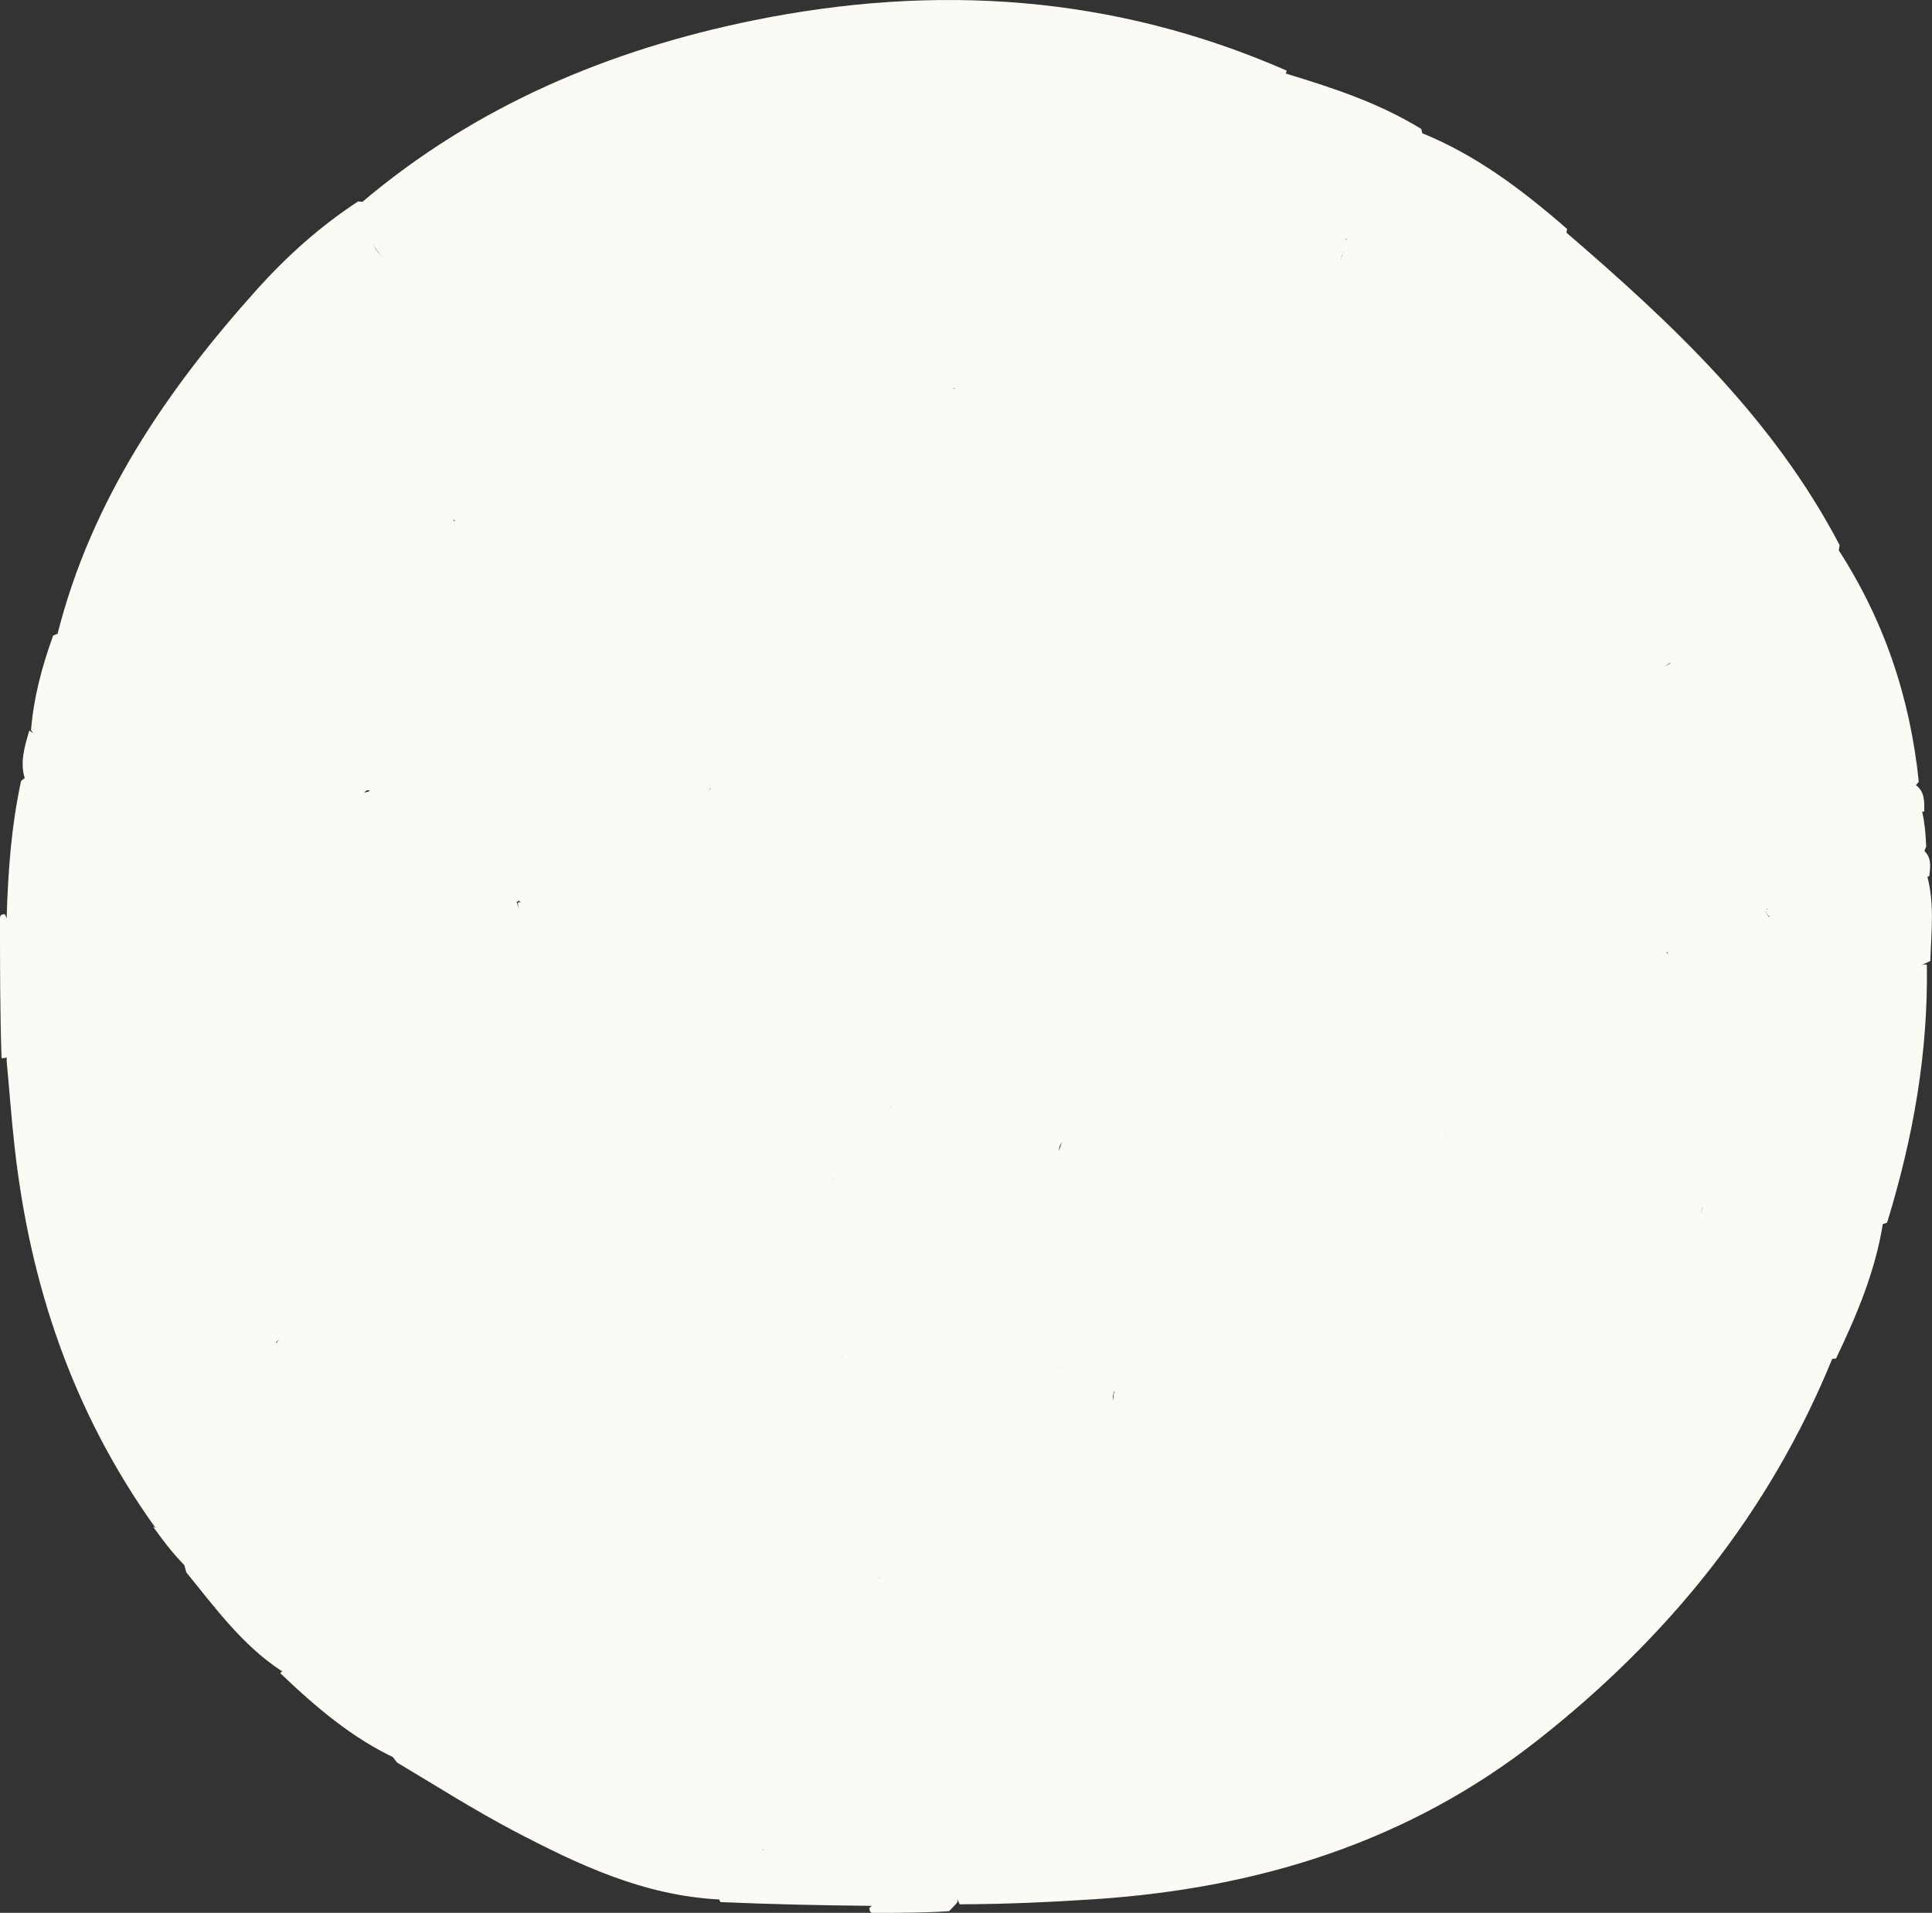 <?xml version="1.0" encoding="UTF-8"?>
<svg id="_レイヤー_2" data-name="レイヤー_2" xmlns="http://www.w3.org/2000/svg" viewBox="0 0 112.72 111.63">
  <rect x="0" y="0" width="112.72" height="111.63" fill="#333333" stroke="none"/>
  <defs>
    <style>
      .cls-1 {
        fill: #fcfaf5;
      }
    </style>
  </defs>
  <g id="_メインページ" data-name="メインページ">
    <g>
      <path class="cls-1" d="M50.92,111.63c-.19,0-.18-.19-.2-.28.97-.93,2.22-1.15,3.38-1.55.88-.3,1.67-.11,1.77,1.19-.19.25-.32.34-.49.54-1.46.1-2.87.1-4.47.1Z"/>
      <path class="cls-1" d="M.52,61.61c-.15.15-.33.15-.43.14-.09-2.67-.09-5.33-.09-8.19,0-.2.18-.21.28-.21,1.36,2.66.91,5.38.24,8.26Z"/>
      <path class="cls-1" d="M21.06,11.85c6.69-5.68,14.48-8.95,22.94-10.67,10.58-2.14,20.95-1.49,31.07,2.94-.16.79-.59,1.42-.22,2.24.45.98.06,2-.2,2.99.5,0,.79-.23,1.29-.24.24.05.33.09.52.25.52,1.62.84,3.17,2.09,4.46-.35,2.04-1.31,3.78-2.04,5.57-.59,1.47-2.17.54-3.36.2-1.25-.36-1.71-1.23-1.46-2.39.3-1.33,0-2.45-.69-3.58-.33-.53-.72-.84-1.31-.9-.53-.06-1.22-.34-1.48.33-.26.65.38.96.82,1.29.17.13.37.2.56.29.86.36,1.8.75,1.4,1.94-.43,1.26-1.54,1.59-2.72,1.43-.97-.13-1.85-.65-2.61-1.27-1.85-1.52-3.85-2.59-6.42-2.27,1.22,1.16,2.14,2.59,3.56,3.54.73.48,1.11,1.17.63,1.96-.54.87-.33,1.74-.3,2.79-1.38,2.24-1.98,2.46-4.12,1.53-.96-.42-1.89-.89-3.04-1.24-.8-.94-.17-1.5.35-2.04.82-.85.95-1.77.45-2.9-.89,2.59-3.16,4.12-6,4.05-.65-.01-1.19.09-1.78.41-1.49.8-3.68.5-4.76-.7-.91-1.01-1.31-1.48-2.68-.17-1.08,1.04-3.1,1.32-4.79,1.58-1.01.16-1.92.36-2.39,1.58-1.16.94-2.29,1.64-1.43,3.37.34.68-.4,1.27-1.09,1.51-1.18.42-2.39.89-3.47-.48-.28-.31-.39-.69-.89-.35-.42.52-.61,1.05-1.09,1.54-1.08.26-1.89-.27-2.72-.54-1.61-.54-2.37.06-2.68,1.59-.39,1.98-.67,4-2.28,5.48-.36.33-.68.7-1.31.88-1.88-.55-3.32.9-4.99.76-.31-.03-.44.3-.44.61,0,.4.24.64.61.75,1.61.46,1.29,1.51.85,2.65-1.35,3.49-3.68,4.3-6.73,2.17-.24-.39-.24-.68-.05-1.09.03-1.54-.05-2.91.88-4.19.36-.49-.1-1.31-.6-2.01-.53-1.49.77-2.36.88-3.71,0-1.62.81-2.3,2.2-2.41.94-.07,1.44-.41,1.04-1.47-.35-.93.1-1.73.48-2.58,1.31-2.91,3.6-4.83,6.22-6.46.72-.45,1.58-.7,1.33-2-.2-1.08.85-1.07,1.63-.97.98.13,1.96.24,2.83-.36.6-.41.96-.89.14-1.46-1.88-1.31-2.14-1.72-2.64-4.21Z"/>
      <path class="cls-1" d="M8.25,33.61c.34,1.43-1.21,2.17-1.12,3.67.62.93.03,1.38-.4,1.95-1.3,1.71-1.15,2.88.43,4.35-.16.34-.29.53-.44.86-.11.95-.89,1.57-.66,2.7,1.4-1.02,2.16-.66,2.64.97.28.95,1.64,1.19,2.17,2.27-.09-1.84.5-2.89,2.54-2.75,1.68-.47,2.02-1.93,2.75-3.07.45-.71.86-1.92,1.98-1.23,1.01.62,1.87,1.87,1.18,2.99-1.06,1.74-1.07,3.71-1.84,5.64-1.83.85-2.9,2.59-4.69,3.26-.35.13-.73.46-.59.75.69,1.39-.72,2.79.15,4.23.55.93.11,1.74-1.05,2.01-.48.11-1.21-.03-1.08.9.1.68.33,1.17,1.06,1.37.68.18,1.38.41,2.06.3,1.02-.16.32-1.18.7-1.7.08-.1.04-.31.13-.39,1.45-1.27,1.78-3.06,2.39-4.77.51-1.43,1.54-1.12,2.5-.03.44,1.81.62,3.47.29,5.22-.32,1.76.34,3.52.62,5.42-.48,1.63-1.43,1.81-2.48.84-.88-.82-1.48-.91-2.13.16-.11.18-.28.31-.46.41-.82.47-2.08.48-2.3,1.59-.25,1.29.56,2.38,1.16,3.47.3.55.55,1.12.96,1.77.21.25.33.39.55.64.33.39.57.68.93,1.04.57.66,1.21.56,1.84.57,1.19.03,1.94.72,2.36,1.76.25.62.17,1.25-.32,1.75-.55.56-1.12.41-1.69-.01-.44-.32-.88-.84-1.46-.36-.51.42.04.9.07,1.35.09,1.31-.37,2.23-1.64,2.84-2.49,1.2-2.35,1.24-1.89,3.81.38,2.07,1.48,2.9,3.43,3.65,1.74.66,2.73.44,4.01-.61.84-.69,1.89-.09,2.83.04.9.12,1.86.46,2.26-.78.35-1.1-.47-1.48-1.24-1.85-1.02-.5-1.89-1.2-2.61-2.07-.94-1.15-1.84-2.33-1.26-3.97.62-1.74,2.06-2.12,3.83-2.16,1.17,1.16,2.78,1.6,3.59,2.98.19.32.56.49.9.43,3.35-.59,5.98.87,8.19,3.09,2.51,2.52,5.56,2.03,8.61,2.03,1.7,0,3.44-.12,5.19.58.33,1.57-.28,2.51-1.64,3.02-.72.27-1.42.58-2.01,1.07-.91.75-1.69,1.53-.68,2.77.22.27.4.67.29.97-.64,1.67.47,2.75,1.27,4.11.02.24.02.34-.05.58-.39.52-.83.74-1.29.88-.68.21-1.37.9-2.09.15-.61-.63-1.03-1.31-.4-2.2.33-.47.2-1.01-.33-1.22-1.1-.45-2.07-.05-2.8.78-.63.71-1.85,1.33-.95,2.6.72,1.02,1.22,2.45,3.01,1.82.58-.21,1.1.07,1.09.96-.81,1.12-2.85.98-2.63,3.04-4.44-.22-8.27-2.04-12.04-4.02-2.28-1.2-4.45-2.58-6.78-3.97-.4-.49-.63-.93-.97-1.28-1.1-1.15-1.45-2.19.24-3.14.61-.34.79-.96.54-1.64-.15-.42-.45-.73-.91-.73-.45,0-.53.4-.58.74-.22,1.8-1.03,2.15-2.5,1.08-.73-.53-1.61-.33-2.57-.38-2.29-1.51-3.83-3.64-5.55-5.75-.32-1.14-.47-2.26-1.85-2.67-4.8-6.73-7.28-14.16-8.17-22.18-.18-1.59-.29-3.18-.46-4.96,0-2.86.02-5.53,0-8.4.08-2.75.27-5.3.84-7.98,1.18-.85,1.52-1.7.58-2.96.16-1.93.63-3.68,1.29-5.52.97-.45,2.1-.07,2.39-1.7.15-.83,1.54-1.47,2.74-1.78Z"/>
      <path class="cls-1" d="M42.04,111.02c-1.15-2.4.4-2.77,2.24-3.09.39.12,1.05-.07,1.27-.36.51-.67,1.37-1.11,2.01-.79,1.39.72,2.71.7,4.14.34.27-.07.58.38,1.09.17-.77-.97-1.72-1.29-2.89-1.27-1.1.02-1.9-.43-1.79-1.82.09-.11.09-.32.09-.43,1.19-.83,1.99-1.82,2.16-3.4.7-1.03.83-1.96.19-3.07-.05-.24-.06-.33-.02-.57.1-.22.17-.29.36-.44,1.04-.38,2.07-.11,3.06-.76.69-.25,1.38-.02,1.79-.7.22-.36.76-.61,1.09-.51,2.46.81,3.9-1.3,5.84-1.95,1.38-.47,1.88-.22,1.7,1.19-.15,1.18-.35,1.6,1.37,1.74,1.26.1,2.41.24,3.77-.12.56-.03.96.02,1.49.19,2.02,1.63,2.71,3.55,1.9,6.11.18-2.45,3.04-2.71,3.51-4.94.07-.23.11-.32.26-.5.54-.22.98-.31,1.41-.41-.44-.08-.82.14-1.37.13-.45-.33-.61-.69-.73-1.24.02-1.06.64-1.21,1.37-1.26.81-.06,1.62-.12,2.43-.71,1.94-.5,1.96-.48,1.52,1.54,2.86.27,3.73-2.51,5.59-3.76,3.07-2.06,2.59-5.64,4.75-7.96,1.26-1.36,1.92-3.3,2.31-5.26.25-1.27,1.19-1.94,2.64-.97.65.44,1.64-.64,2.48.33.51,2.56,1.78.33,2.73.63.44.46.38.98.59,1.41.87,1.81,1.28,1.94,3.08.96.43-.23.83-.49,1.44-.2-3.69,9.05-9.61,16.32-17.22,22.3-7.58,5.95-16.29,8.62-25.78,9.26-2.58.17-5.15.29-7.92.3-.58-1.48-1.61-1.18-2.42-.62-.81.55-1.6.75-2.7.71-3.01-.03-5.85-.09-8.84-.22Z"/>
      <path class="cls-1" d="M63.03,22.81c-.55-1.1-1.22-2.06.04-3.14.66-.57-.14-1.08-.72-1.37-1.43-.71-2.08-2.19-3.17-3.24-.6-.58-.67-1.34-.28-2.06.72-.45.59,2.52,1.75.37.2-.38.67.26,1.02.41,2.15.93,4.04,2.29,5.98,3.55.92.6,1.61.14,2.35-.12.47-.17.73-.67.69-1.19-.04-.48-.43-.74-.87-.75-.96-.01-1.5-.66-2.08-1.26-.33-.34-.79-.68-.42-1.25.27-.41.61-.76,1.15-.83,1.97-.24,4.28,2.25,3.95,4.26-.39,2.43.14,3.28,2.5,3.52,1.53.16,1.77-.98,1.8-2.21.02-.9-.98-2.39,1.21-2.16.35.04.45-.64.46-1.22.74-.79,1.42-.55,1.99.07.73.79.9.32,1.48-.3,1.73-1.86.85-4,1.06-6.14,3.19,1.29,5.87,3.31,8.51,5.61-.29,1.58.25,2.82.94,4.06,1.43,2.55,1.98,5.08.15,7.79-.83,1.23-1.67,1.94-3.16,1.89-.89-.03-1.82-.12-2.68.66-1.04.6-1.62-.1-2.29-.51-1.01-.63-1.99-.95-2.83.49-2.34.7-3.52-1.07-4.84-2.24-1.28-1.14-2.53-2.35-3.86-3.67-1.46-1.67-2.3-.57-3.19.63-1.34,1.71-2.39,2.01-3.94,1.02-.82-.52-1.6-.78-2.68-.64Z"/>
      <path class="cls-1" d="M86.41,27.92c-.14-1.18.47-1.31,1.36-1.42,1.38-.17,2.96.77,4.06-1.13,1.36-2.32,1.88-4.49.47-6.93-.62-1.07-1.2-2.17-1.66-3.32-.21-.53.25-1.04.72-1.57,6.17,5.31,12.08,10.83,15.97,18.26-.06.59-.34,1.08-.71,1.08-1.87,0-3.08,1.49-4.69,1.96-1.64.48-2.78,1.2-3.06,2.97-.07.42-.37.74-.9.99-1.36-.1-1.77-1.18-2.39-1.96-.55-.69-.8-1.49-2.02-1.4-1,.07-.85-.86-.66-1.55.15-.55.4-1.19-.4-1.35-1.8-.34-2.76-1.76-4.03-3-.33-.36-.52-.68-1.01-.85-.48-.18-.8-.34-1.08-.79Z"/>
      <path class="cls-1" d="M97.52,38.69c.99-2.65,2.65-4.38,5.48-4.8.61-2.3,3.04-.49,4.22-1.87,2.66,4.09,4.21,8.59,4.73,13.6-.43.59-.98.62-1.32.25-1.2-1.28-2.89-1.25-4.38-1.72-1.1-.35-1.86-.2-1.38,1.25.02.07.03.14.06.2.41.68-.63,1.7.24,2.09.98.44,1.3-.8,1.92-1.26,1.52-1.14,2.89-.93,5.06.95.15.69.2,1.27.23,2.02-.26.66-.49,1.15.07,1.75.42,1.65.23,3.2.17,4.93-2.12,1.03-2.54.87-3.11-1.08-.18-.62-.42-1.17-1.11-1.36-1.4,2.65-2.53,2.71-5.01.11-.09-.34-.54-.43-.25-.74-.21.1-.14.22.04.46,0,.44-.16.67-.56.9-.88.1-1.34-.32-1.8-1-.31-1.05.01-1.83.6-2.45.75-.8.6-1.61.6-2.62,0-3.12-1.31-4.89-4.2-6.09-2.19-.91-2.2-2.64-.29-3.53Z"/>
      <path class="cls-1" d="M102.71,54.34c.11-.35.22-.56.38-.87,1.06.16,1.62,1.1,2.6,1.53,1.44.64,1.76.02,1.85-1.13.03-.38-.36-.88.09-1.12.48-.26.96.14,1.31.43.47.4,1.26,1.02,1.17,1.37-.51,2.23,1.01,1.71,2.31,1.74.08,5.09-.78,10.06-2.32,15.06-.9.38-.98-.29-1.11-.76-.43-1.63-1.49-1.98-3.12-1.56-.81-.09-.8-1.03-1.5-1.12-.52.78-.49,1.71-.88,2.66-.22.4-.45.57-.9.62-.89-.43-1.7-.73-1.79-1.82-.06-.74-.6-.11-1.06-.13-.85.05-1.52-.19-1.54-.93-.03-1.65-.35-3.38.34-4.94.36-.81.79-1.35-.24-1.94-.26-.15-.18-.64-.05-1.13.17-.29.33-.41.65-.47.56.03.93.4,1.51.11,1.57-1.57,1.79-3.57,2.29-5.6Z"/>
      <path class="cls-1" d="M8.38,33.49c-.94.6-1.47,1.53-2.46,1.98-1.19.54.58,1.76-.39,2.58-.72-.16-1.04-1.27-2.17-1.07,1.97-7.78,6.36-14.22,11.65-20.11,1.72-1.91,3.63-3.64,5.89-5.12,1.56.14,1.28,1.02.91,1.93-.36.91.92,1.56.92,1.56,0,0,2.23.2,2.28,1.34.05,1.3-1.3,1.65-2.34,1.94-.57.16-1.25.01-1.86-.08-.46-.07-.99-.5-1.33.03-.39.59.23.74.61,1.05.58.48.02.66-.37.77-2.18.64-3.3,2.84-5.49,3.64-.72.26-1.28,2.14-2,3.21-.82,1.21-1.16,2.29-.31,3.63.43.69.2.93-.77,1.04-.96.12-2.78-.64-2.76,1.67Z"/>
      <path class="cls-1" d="M105.56,68.98c2.2-1.45,3.37-.76,4.3,2.39-.44,2.79-1.5,5.32-2.74,7.91-.71.03-1.11.38-1.55.74-.68.55-1.67,1.49-2.27.71-.67-.86-2.06-1.66-1.45-3.34-.67-.99-.05-1.66.38-2.49.2-.41.63-.68.36-1-.17-.2-.49.11-.89.2-1.05-.18-.98-.77-.67-1.39.28-.55.62-1.07,1.14-1.66.36-.17.59-.24.89-.41.68-.49,1.07.92,1.82,0,.28-.39.55-.65.55-1.17.02-.22.04-.31.13-.5Z"/>
      <path class="cls-1" d="M82.92,7.52c.26.99.29,1.93.62,2.74.47,1.16.08,3.19-.75,4.05-1.03,1.08-2.39.25-3.7-.34-.12-.05-.23-.01-.53-.02-1.92-.9-2.14-2.56-2.26-4.44.19-.38.43-.52.62-.73-.16.1-.3.24-.52.47-1.09-.1-1.57,1.67-2.33,1.02-.77-.66.5-1.54.54-2.41.03-.64-.02-1.25-.37-1.78-.61-.92-.13-1.37.81-1.78,2.75.84,5.39,1.7,7.88,3.23Z"/>
      <path class="cls-1" d="M112.27,47.35c-.49.1-.98.22-1.41-.13-1.84-1.52-3.13-1.42-4.24.61-.55,1.01-.99.86-1.78.57-1.04-.37-1.12-.97-.47-1.71.46-.53.15-.87-.12-1.28-.37-.57-.48-1.27-.08-1.76.51-.62,1.26-.3,1.94-.12,1.94.52,3.98.79,5.68,2.29.51.41.48.91.48,1.54Z"/>
      <path class="cls-1" d="M1.71,42.63c.48.43,1.66.41,1.4,1.56-.19.82-.57,1.36-1.67,1.21-.27-.9-.03-1.76.27-2.77Z"/>
      <path class="cls-1" d="M112.57,51.14c-.61.13-1.2.04-1.33-.59-.12-.56.34-.81.97-.95.48.41.43.9.35,1.54Z"/>
      <path class="cls-1" d="M16.35,97.64c.97-1.04,2.07-.9,3.12-.17.37.26.56.91,1.16.56.5-.29.31-.87.34-1.34.04-.62-.07-1.57.64-1.54.71.03,1.73.57,1.99,1.16.24.55.54,1.93-.16,2.19-2.24.82-1.6,1.88-.57,3.16.16.19.13.53.2.95-2.48-1.16-4.6-2.94-6.71-4.96Z"/>
      <path class="cls-1" d="M8.95,89.12c1.49-.1,2.7.19,1.93,2.34-.65-.63-1.27-1.42-1.93-2.34Z"/>
      <path class="cls-1" d="M72.8,21.4c2.19,1.19,3.48,3.14,5.21,4.6.93.78,1.9,1.36,3.16,1.78,1.23-.28,1.88.33,2.3,1.17.44.88-.34,1.21-.92,1.57-.51.32-.81.75-.7,1.38.12.71.25,1.43-.71,1.66-.95.22-1.62-.11-1.97-1.06-.1-.26-.23-.51-.46-.68-2.02,1.14-2.77,3.47-4.67,4.93-.38.18-.03.17-.3.18-2.25.12-4.05.78-5.13,3.06-.29.61-1.64,1.79-2.8.19-.36-1.66-.93-2.93-2.72-3.19-.75-.11-1.25-.62-1.51-1.31-.32-.83-1.18-1.13-1.67-1.68-1.12-1.27-2.49-2.17-3.75-3.23-.63-.53-.31-1.29.26-1.83.52-.49,1.16-.72,1.77-.76-2.2-.52-3.19,1.88-5.4,2.22.94.23,1.58.17,2.2.28,1.85.34,2.34.93,2.18,2.85-.12,1.47.02,2.77,1.36,3.7,1.31.91-.02,1.5-.38,2.35-1.85,1.85-3.55,3.62-6.25,3.92-.98.11-1.38,1.09-1.51,2.04-.15,1.08-.71,1.79-1.78,2.06-2.67.67-5.12,1.73-6.96,3.9-.37.43-.93.59-1.67.53-1.48-.82-.98-1.82-.45-2.81.34-.63,1.2-.95,1.11-1.99,1.1-2.01,2.99-3.2,4.15-5.05.33-.53,1.43-.12,2.2,0,1.71.28,3.09-.97,2.81-2.67-.23-1.41.36-3.08-1.52-4.08-.97-.52-.45-2.42.84-3.32.86-.6.97-.99-.03-1.41-.86-.36-1.31-1.01-1.56-2.01.15-1.71,1.23-1.24,2.35-1.11-.59-.7-1.02-1.53.11-1.81,1.39-.34,2.24-1.22,3.07-2.26.59-.74,1.46-1.01,2.54-.84,1.21-.05,2.12.27,3.06.85,1.42.88,2.93,1.35,4.07-.72.97-.65,1.77-1.37,2.74-.2,1.18,1.44,2.42,1.12,3.66-.14,1.06-.94,2.05-1.85,3.66-1.09Z"/>
      <path class="cls-1" d="M16.35,53.65c.41-2.09,1.04-5.63,2.52-7.39.8-.94-.34-2.11-.96-2.6-.81-.65-.92.65-1.26,1.14-.88,1.26-1.23,2.95-3.09,3.52-1.21-1.68-1.13-3.37-.1-5.05,1.15-1.87,1.92-3.99,3.61-5.71,2.05-1.23,2.8-2.96,3.15-5.12.61-3.78,1.75-4.26,5.14-2.53.24.12.49.25.88.39,1.38.5.58.94.09,1.29-.66.49-1.35.92-1.19,2.04.15,1.18-.03,2.24.39,3.25.29.69.41,1.38-.29,1.88-.64.46-1.31.4-1.95-.03-.4-.26-.74-.65-1.43-.64,1,.62,2.17.81,2.67,2.07,0,1.8-1.39,2.49-2.4,3.36-.96.82-1.71,1.6-1.5,2.76,1.77.29,3.16-2.64,5.4-.58.66.6,1.57-.25,2.33-.54,1.26-.48,2.45-.82,3.13.84.14.34.41.6.78.62,1.67.07,1.91,1.34,1.85,2.51-.06,1.25-.9,2.17-2.15,2.55-.6.18-1.24.24-1.74.93-2.58.46-4.58,1.64-6.28,3.45-1.05,1.12-1.85,0-2.82-.56-1.34-1.12-3.58-.59-4.81-1.83Z"/>
      <path class="cls-1" d="M24.84,33.76c-.88-1.27.14-1.75.77-2.39.32-.33,1.22,0,.91-.98-.12-.68-.09-1.25.61-1.69.41-.31.74-.38,1.24-.16,1.18,2.05,2.58.92,3.85.48.58-.2.58-.83.24-1.22-1.68-1.96-.21-2.34,1.41-2.82,1.64-.2,3.16.21,4.75-.02,1.12-.16,1.55.97,1.89,1.91.4,1.09.54,2.33,1.77,3.12.6.49,1.08.93,1.32,1.51.41,1.01.39,1.85-1.05,1.73-.5-.04-1.12-.19-1.28.36-.64,2.21-2.53,2.05-4.49,2.29,1.6.65,2.67,1.4,2.6,3.11-.04,1.02-.3,1.81-1.34,2.08-.89.23-1.76.38-2.23-.82-.44-1.14-1.63-.37-2.53-.79-1.41-.58-1.63-1.62-1.33-2.8.28-1.1-.14-1.56-1.18-1.67-.48-.05-1-.11-1.38-.42-.81-.65-1.53-1-2.55-.31-.6.4-1.34.16-1.99-.51Z"/>
      <path class="cls-1" d="M42.49,30.3c-2.37.11-2.13-1.96-2.45-3.07-.48-1.67-1.01-2.22-2.7-1.64-1.08.37-2.19.19-3.23-.71-.27-1.03.22-1.72,1.14-1.88,1.57-.27,3.04-.64,4.52-1.31.75-.35,1.57.06,2.01-1.23.37-1.1,1.45-.78,2.07.2.81,1.28,1.88,1.88,3.46,1.78.62-.04,1.16.28,1.48-.56.17-.46.75-.48,1.1-.36,2.25.81,3.76-.61,5.41-1.68.59-.39,1.05-.73.49-1.47-.2-.27-.49-.6-.11-.89.42-.32.94-.22,1.41-.07.42.13.56.47.64.94.34,1.87-1.04,2.86-1.95,4.25-1.28.63-2.58.93-3.18,2.49-.44,1.14-1.9.87-2.85,1.2-.12.58.29.66.55.84.39.27,1.03.47.71,1.07-.4.73-.92.23-1.39-.05-.62-.38-1.25-.7-1.79.31-.38,1.33-1.33,1.49-2.34,1.4-1-.09-1.92.09-2.99.43Z"/>
      <path class="cls-1" d="M17.03,37.43c.11,1.85-1.47,2.92-2.21,4.43-.99,2.01-2.07,3.81-1.4,6.3-1.32-.32-2.25-.25-1.83,1.53.18.77,0,1.32-.84,1.98-.04-2.26-3.37-2.12-2.86-4.6-.57-.38-.65.04-.8.32-.4.72-1.1.64-1.62.37-.69-.35-.31-.99-.03-1.43.36-.56.23-1.4,1.14-1.76,1.13-.17,1.58.93,2.56.92,2.02-.02,4.22-2.1,4.26-4.17.01-.57-.2-1.02-.84-.86-2.03.5-1.17-1.09-1.17-1.76,0-1.23.64-1.38,1.57-.57.26.22.73.1.94-.19.84-1.16,1.91-.78,3.14-.51Z"/>
      <path class="cls-1" d="M7.27,43.7c-.53-.86-2.44.12-2.06-1.2.39-1.34-.61-3.39,1.63-4.03.15-.04.19-.47.29-.88,1.26.52,1.48,1.81.76,2.66-.92,1.07-1.26,1.71-.04,2.69.26.21-.06.61-.57.76Z"/>
      <path class="cls-1" d="M11.88,34.25c.36-.68.3-1.79,1.35-1.23,1.01.54.32,1.18-.18,1.62-.58.5-.27,1.72-1.57,1.81.13-.75.24-1.4.41-2.2Z"/>
      <path class="cls-1" d="M28.48,28.49c-.29.14-.61.14-1.07.14.05-.94.44-1.1,1.07-.14Z"/>
      <path class="cls-1" d="M39.71,51.78c.78-.04,1.4-.17,1.79-.74,1.71-2.47,4.36-3.27,7.06-3.94.79-.19,1.21-.5,1.33-1.33.26-1.82.42-3.85,3.21-2.63.14.06.54-.08.55-.16.28-2.34,3.27-1.46,4.07-3.39.93-.64,1.97-.48,2.82-1.03.75-.48,1.2.09,1.44.89.35,1.17.19,2.62,1.13,3.46,1.05.95,2.38-.03,3.59.03.62.03,1.22.23,2,.22,2.1.1,3.81,1.19,5.82,1.22,1.21.02.93,1.39.54,1.98-1.56,2.36-2.15,5.43-4.94,6.9-.84.44-1.22,1.06-1.07,2.02.24,1.5-.65,1.97-2.09,2.05-1.36-.56-1.14-1.57-.89-2.51.63-2.34-.12-3.9-2.21-5.22-1.4-.88-2.36-1.51-4.11-.66-1.98.96-4.31.43-6.62.57-1.63,1-2.03,2.57-2.23,4.14-.11.85.49,1.94-.9,2.12-1.42.18-1.67-.93-1.87-2.12-1.39.47-2.58.96-2.98,2.58-.3,1.2-1.85.83-2.6,1.84-.81,1.09-1.47,2.15-1.08,3.35.61,1.9-.24,3.26-1.54,4.15-1.43.98-.94,1.71-.21,2.65.34.44.71.87.84,1.43.26,1.11-.06,1.89-1.22,2.27-.79.25-1.44.79-1.16,1.69.29.94,1.01,2.15,1.94,1.86,2.11-.64,3.22.79,4.75,1.76.96,1.54,2.31,1.87,3.99,1.79.9.5,1.6,1.15,2.75.74,1.77.41,3.05-1.2,4.81-.76,1.82.44,1.55,2.44,2.89,3.29.96.57,1.71,1.35,2.97.81,1.04-.46,2.63.11,2.7-1.81,1.33-.52,2.26-.08,3.12.96.36,1.35.5,2.36-1.09,2.95-1.27.47-1.77,2.69-3.76,1.65-.14-.07-.15.03-.09.23.74,2.42-.99,1.69-2.1,1.58-2.38-.25-2.49-.17-2.25,2.37-.64.58-1.39.62-2.14,1.05-1.17.17-2.2-.01-3.2.51-.71.36-1.51.15-2.23-.56-1.75-.83-3.5-.28-5.18-.51-2.84-.38-5.76.65-8.46-1.81-2.23-2.03-4.87-4.47-8.59-3.28-.24.08-.78-.01-.79-.07-.24-1.97-2.89-1.68-3.37-3.58-1.54-.85-1.87-2.06-1.53-3.69.04-.93-.49-1.23-1.09-1.5-.85-.39-1.23-1.09-1.16-2.16.92-1.18,2.52-.81,3.56-1.82,1.18.51,1.39,1.59,1.93,2.61-.22,1.42-1.05,2.83,1.01,3.46.4.12.32.72.39,1.13.25,1.38.96,2.23,2.45,1.73,1.24-.42,1.47,1.22,2.71,1.08-.62-1.28-1.69-2.02-2.67-2.76-1.05-.8-1.08-1.47-.54-2.64,1.04-2.26.14-4.59-.17-6.88-.04-.3-.54-.41-.93-.72,0-5.02.4-9.84,4.07-13.83,1.64-2.62,3.54-4.65,6.81-5.03Z"/>
      <path class="cls-1" d="M33.53,56.58c-1.92,2.56-3.65,5.21-3.87,8.27-.13,1.83-.4,3.59-.73,5.53-.94,1.32-1.7,2.41-.96,4.09.39.87-.22,1.74-1.41,2-.83-.7-1.28-1.5-1.71-2.48-.7-.74-1.55-.83-2.3-1.17-1.58-.71-2.04-2.75-1.24-5.03.16-.23-.19-.11-.19-.07-.01.73-.5,1.07-1.28,1.2-.76-2.22-1.63-4.3-.89-6.7.36-1.17-.03-2.58-.08-4.06.9-.91,1.53-1.82,1.99-3.02.44-.04.93-.09,1.07.1,1.02,1.42,1.36.64,2.35-.26,1.48-1.34,3.07-3.1,5.85-2.38.57,1.95,2.71,2.3,3.4,3.98Z"/>
      <path class="cls-1" d="M23.79,78.83c-.02,1.35-.28,2.63.93,3.73-.52.28-1.06.41-1.59.56-1.81.51-2.45,1.96-1.58,3.67.88,1.76,2.28,3.01,4.11,3.66,1.14.4,1.29.95.95,2.04-.29.95-.53,1.84-1.73,1.5-2.23-.63-4.31-.88-5.8,1.42-.03.05-.15.11-.16.1-1.22-1.19-3.05-1.02-4.35-1.9-.56-.38-.3-1.99-1.74-1.09-.18-.29-.53-.82-.5-.84,1.41-1.08.13-2.05-.09-3.05-.2-.89.14-1.47.96-1.84.83-.36,1.7-.68,2.44-1.18.91-.61,1.48-1.6.48-2.44-.92-.77-.16-1.04.17-1.43.47-.55,1.02-.98,1.79-.38.51.4.55,1.72,1.66.97.52-.35.54-1.04.2-1.52-.54-.77-1.05-1.72-2.32-1.27-.75.27-1.55.54-1.69-.87.81-1.45,3.26-2.37,4.52-1.78,1.12.52,2.24,1.06,3.33,1.93Z"/>
      <path class="cls-1" d="M20.9,54.91c.01,1.43.07,2.8-1.87,3.06-.8.22-1.14-1.13-1.73-.42-.61.72-1.15,1.6-.83,2.67.15.51.52,1.01-.18,1.44-2.01,1.24-2.16,1.6-1.8,4.19-.98-.86-2.1-.64-3.09-.72-1.69-.15-1.87-1.53-2.27-2.49-.29-.68.87-.86,1.53-.88,1.76-.06,2.01-.71.88-2-.04-.05-.12-.08-.17-.12-1.44-1.18,1.69-1.56.45-2.96-1.03-1.16-.37-2.06,1.2-2.07.78,0,.95-.74,1.37-1.16.71-.7,1.46-1.29,2.66-1.34,1.61.57,2.8,1.5,3.87,2.81Z"/>
      <path class="cls-1" d="M19.62,68.99c.71-.53,1.48-.87,1.11-1.87-.16-.43.04-.69.46-.69.47,0,.45.35.44.74-.02.61-.02,1.2-.21,1.81-.5,1.63.34,2.95,2.05,3.36.68.17,1.04.63,1.25,1.41-1.17.22-.95,1.49-1.58,2.06-.63-.02-.53-1.5-1.63-.71-.8.58-1.29.06-1.78-.27-1.04-.69-1.82-.71-2.08.73-.16.89-.78,1.24-1.7,1.49-.41.13-.7.19-1.13.19-1.73-1.45-2.24-3.5-3.03-5.38-.16-.38.08-.84.42-1.11,1.22-.99,2.87-1.3,3.83-2.82.44-.7,1.21.28,1.51.85.57,1.09,1.23.89,2.09.2Z"/>
      <path class="cls-1" d="M48.06,104.1c.39,1.06.78,1.75,2.14,1.36,1.5-.42,2.32.98,3.43,1.6.26.14.37.44.09.68-.38.31-.82.63-1.32.45-.61-.23-1.17-1.23-1.75.02-.75-.53-1.92.56-2.52-.69-.42-.87-1.07-.22-1.62-.11-.56.12-.84.42-.71,1.03.13.6.82,1.55-.23,1.67-.87.1-.63-1.03-.76-1.66-.03-.13-.1-.26-.27-.48-.33-1.47-1.18-.58-1.68-.46-.8.2-1.61.48-1.75-.66-.17-1.33-3.07-1.97-.88-3.9.97-.85,1.68-1.89,3.12-2.12.95-.15,1.41.21,1.87.89.45.67.68,1.14-.3,1.62-.82.4.1.73.23,1.1.13.38.2.8.82.45.59-.34,1.27-.51,2.07-.78Z"/>
      <path class="cls-1" d="M51.08,92.07c1.08.07,2.07.62,3.09-.32.63-.58,1.41-.07,2.26.16.34.51.06.93-.32,1.01-1.45.28-1.78,1.31-1.96,2.67-.72,1.64-2.06.68-3.25.96-.19,0-.18.21-.18.32-.19.88-.89,1.31-1.26,1.97.21.68,1.12.56,1.31,1.34-.28,1.58,0,3.36-2.4,3.48-.96-1.3-3.04-2.19-1.58-4.27.07-.1-.16-.37-.17-.57-.04-.8-1.58-.89-1.05-1.78.78-1.31,1.93-2.51,3.41-2.83,1.27-.28,1.74-.93,2.1-2.12Z"/>
      <path class="cls-1" d="M15.42,76.92c.89-.58,1.88-.71,1.87-2.17,0-1.11,1.16-1.37,2.16-.84.59.31.9,1.06,1.78,1.23.19,1.1.34,2.1,1.78,2.13.9.02.87.69.88,1.49-1.43.23-2.28-1.01-3.52-1.39-.45-.14-.89-.31-1.34-.47-.09,2.21-2.2.42-3,1.53-.49.05-.82-.05-.93-.63,0-.38.07-.61.31-.89Z"/>
      <path class="cls-1" d="M24.47,85.47c.56.23,1.24.28.82.98-.37.62-.94,1.06-1.74.67-.54-.27-1.31-.42-1.17-1.23.08-.51.33-1.15,1.08-.99.32.06.59.33,1.02.57Z"/>
      <path class="cls-1" d="M15.39,76.85c.05.22-.02.46-.19.76-.24.03-.35-.05-.48-.26.15-.23.35-.36.67-.5Z"/>
      <path class="cls-1" d="M51.66,80.08c-1.1.79-1.87.46-2.55-.6.03-2.96,1.16-4.56,3.71-4.98,1.22-.2,1.45-.9,1.57-1.84.13-1.05.58-1.7,1.75-1.62.92.06,1.53-.49,2.21-1.01,1.39-1.07,3.25-1.43,3.68-3.73.17-.87,2.08-1.37,2.94-2.44.46-.56.95.04,1.31.52,2.19,2.9,2.76,2.86,4.51-.33.5-.92.98-1.85,1.37-2.82.6-1.5,3.22-1.98,4.41-.88.48.44.36.9-.01,1.28-1.75,1.82-2.31,3.74-1.27,6.25.9,2.17-.28,3.89-2.11,5.16-.4.28-1.24.49-.65,1.2.41.49,1.16.27,1.52-.11,1.16-1.22,2.6-2.1,3.75-3.33.97-1.04,2.16-1.74,3.78-1.59.18.06.25.08.34-.02.68-2.84,3.19-3.36,5.23-4.32,1.28-.6,2.66.61,2.44,2.1-.12.78,1.84,1.57-.02,2.26-.9.33-1.78-.11-2.69-.16-.34.53.32.87.19,1.48-.06.24-.09.33-.24.53-.54.45-1.11.3-1.52.47,1.12.78,1.96.9,2.59-.73.48-1.24,1.39-1.11,2.08.11.81,1.41.22,2.51-.91,3.6,1.49-.3,2.57-.03,3.02,1.6-.22,1.29.14,2.59-1.09,3.55-1.78.35-3.45.24-5.11.41-1.51.15-2.68-.53-3.09-2.17-.13-.5-.14-1.23-.83-1.28-.49-.04-.92.43-1.1.85-.37.9.57.93,1.01,1.26.45.34.97.63,1.06,1.22.3,1.89,1.7,2.95,3.08,4.21.41,1.16.08,1.74-1.06,1.71-.55-.01-1.11-.03-1.64.14-1.48.48-1.89,1.5-1.13,2.83.8,1.4.56,2.19-1.06,2.38-1.01.12-1.07.5-1.03,1.38-.54,1.57-1.89.83-2.81,1.2-.3.12-.78-.23-.99.48-.23.37-.5.5-.95.58-1.5-.36-2.72-.09-3.96.8-.59.02-1.03.02-1.65.02-.68-.94-1.25-1.68-2.53-1.67-1.15,0-1.99-.66-2.12-1.88-.1-.94-.71-1.28-1.62-1.53-.96-.08-1.8-.2-2.69.34-.68.37-1.24.6-1.99.24-.36-.95-1.32-1.59-.52-2.72.79-1.1,1.59-.44,2.42-.33.41.05.84.07,1.23.19.44.13.85.19,1.09-.26.32-.59-.2-.66-.58-.82-.41-.16-.83-.45-.58-.91.22-.41.79-.37,1.14-.17,1.63.97,2.61.64,2.91-1.32.05-.31.37-.49.64-.39,1.58.56,1.33-.55,1.35-1.6-.23-2.56,1.91-3.3,3.15-4.65.52-.57,1.1-.36,1.71.36-.74-1.2-1.82-1.13-2.63-.91-1.33.36-2.69-.1-4.04.53-1.03.49-1.79-.36-1.94-1.64-.04-.1-.2-.22-.22-.11-.22.73-.78,1.08-1.21,1.71-.49.52-.62,1.08-.96,1.68-1.13.74-.63,2.42-2.1,2.86-1.09.06-1.99,0-1.81-1.31.13-.94-.68-1.22-1.2-1.9-.23-1.59,1.34-1.16,1.85-1.89-3.13-1.24-6.17-.18-6.86,2.48Z"/>
      <path class="cls-1" d="M80.19,92.72c-.34-.39-.56-.82-.76-1.26-.15-.32-.26-.67.03-.96.3-.3.67-.22.91.06.7.81,1.33.24,1.77-.19.89-.89-.49-.81-.64-1.26-.22-.68-.8-1.27-.3-2.12.75-1.28,1.91-1.64,3.24-1.71.57-.03,1.43.77,1.48-.73-.14-.97.52-1.41,1.03-1.48,2.07-.29,2.69-1.89,3.48-3.58,1.76-.66.41-2.32,1.3-3.32,1.24-1.07,2.26-1.93,1.5-3.77-.5-1.21.57-2.19,2-2.16,1.63.03,2.75,1.19,2.68,2.87-.02.58.1,1.09.41,1.54,1.06-.06,1.79.35,2,1.25.17.74-.33,1.14-1.23,1.06-1.11-1.22-2.59.35-3.69-.76-.24-.24-1.01.59-1.12,1.42-.36,2.77-1.76,5.08-3.51,7.17-1.05,1.26-.46,2.97-1.4,4.27-.41.56-.45,1.11-1.44,1.05-1.27-.08-1.4,1.37-1.84,2.17-.76,1.38-1.33,2.62-3.26,1.95-.7-.24-.92.42-1.23.88-.25.36-.57.67-1.03.38-.55-.34-.31-.73-.13-1.24.16-.45,1.86-1.25-.26-1.5Z"/>
      <path class="cls-1" d="M63.18,90.3c1.3.1,2.65-.2,2.43,1.88-.15,1.37,1.18,1.5,2.24,1.41,1.36-.12,1.94.4,1.75,1.93-.67.11-1.2.37-1.72.78-.53.43-1.09.66-1.47-.24-.2-.46-.48-.91-1.09-.4-.35.29-.57,1.19-1.23.31-.41-.56-.95-1.06-.41-1.85.19-.28.31-.63.39-.96.09-.39-.45-.79-.47-.72-.49,1.36-2.5.2-2.86,1.79-.2.88-1.16,1.29-1.82.94-1.44-.77-2.49-.55-3.52.63-.13.15-.66-.06-1.15-.1-1.19-2.41.6-2.9,2.29-3.65.24-1.31,1.17-.87,2-.97.76-.13,1.36-.26,2.11-.41.88-.36,1.74.28,2.54-.39Z"/>
      <path class="cls-1" d="M98.95,77c.51-.2,1.13-.38,1.04-.89-.13-.78-.95-1.03-1.75-1.36-.53-1.14.2-1.99.61-3.06.25-.49.41-.87.51-1.4.05-.19.07-.26.15-.42.21-.18.24-.29.1-.55-.03-.18-.03-.25.06-.39,1.35-.87,1.36-.87,1.49.67.06.68,1.02.41,1.09,1.21.1.88-.2,1.45-.73,1.96-.35.34-.71.76.19,1.1.45.14.67.38.92.74.11.98-.92,1.43-.79,2.47-.56.15-.78.58-1.09.95-.35.42-.88.82-1.38.68-.8-.22-.35-1.02-.45-1.73Z"/>
      <path class="cls-1" d="M71.27,95.86c.83-1.45,1.88-2.18,3.62-1.43.35.21.53.47.44.72-.55,1.55.51.89,1.26.91.46,1.05.44,1.73-.63,2.47-.9.63-2.44,1.09-2.02,2.98.15.68-1.25.41-1.85.78-.52-.58-.05-1,.14-1.37,1.02-1.91.04-3.41-.96-5.07Z"/>
      <path class="cls-1" d="M50.86,100.24c-.9-.3-1.67-.67-2.6-1.12.77-.71,1.49-1.37,2.34-2.09,1.19.92,1.38,1.98.26,3.22Z"/>
      <path class="cls-1" d="M76.72,96.12c-.84.17-1.56,1.47-2.23.93-.86-.68.8-1.39.55-2.45.32-.16.63-.16,1.1-.16.29.33.42.66.57,1.12.08.2.15.27.12.45q-.11.1-.11.1Z"/>
      <path class="cls-1" d="M76.87,96.12c-.16-.07-.16-.14-.16-.32.06-.14.13-.16.18-.2.61-.41,1.18-1.05,2.01-.57.34.19.33.58.14.91-.58,1-1.35.05-2.18.18Z"/>
      <path class="cls-1" d="M99.61,68.87c.17,0,.17.21.17.32.05.18.09.25.07.42-.07.11-.07.1-.07.1-.29.44-.69.85-.45,1.59-.34,1.14-.73,2.15-1.16,3.3-.98-.13-.9-.86-.83-1.57.13-1.17-1.13-2.58-2.26-2.36-1.04.2-2.07.52-1.28,2.08.9,1.75.48,2.42-1.83,3.25-.77-.91-1.41-1.78-2.63-.86-.35.26-.7.59-1.06.17-.46-.55.05-.83.44-1.13,1.2-.91,1.68-1.95.71-3.36-.53-.76-.96-.56-1.12.12-.46,2.03-1.29,2.67-3,1.04-.34-.32-.91.47-1.33-.24.74-.54,1.56-.79,2.63-.77.77-1.11-1.81-1.3-.61-2.48.92-.9,1.69.65,2.66.39.38-.1.8-.09,1.31-.14-.25-1-1.42-.69-1.69-1.48,0-.79,1.36-.19,1.22-1.02-.14-.87-1.09-.73-1.69-.98-.71-.3-1.15.1-1.43.78-.26.62-.41,1.89-1.35.38-.45-.72-.82-.19-1.08.2-.61.92-1.17,1.87-1.77,2.95-1.26-.49-2.67.24-3.18.86-1.22,1.46-3.21,2.09-4.05,3.77-.62,1.24-1.88.41-2.55,1.16-.35-.5-.81-.95-1.01-1.51-.24-.68.46-.68.87-.89,2.87-1.5,3.61-4.5,1.77-7.05-.7-.97-.99-2.08.52-2.43,1.52-.35.3-2.46,2.11-2.4-.75-.93-1.63-.38-2.29-.72-1.09-.57-1.61.08-1.78,1-.29,1.56-1.25,2.79-2,4.09-1.45,2.51-2.99,2.42-4.45-.12-.23-.41-.4-.85-.73-1.55-.72,1.4-1.59,2.31-2.99,2.64-.76.18-.73.83-.5,1.53.27.82-.04,1.88-.93,1.66-1.47-.37-2,.66-2.84,1.29-.38.29-.9.89-1.15.79-2.29-.85-2.04.83-2.3,2.12-.09.43-.17,1.27-.65,1.2-3.25-.5-3.98,1.89-4.96,4.22-1.57.09-3.37.89-4.19-1.42-.57-.84-.66-1.82-1.62-2.24-1.22-.54-1.18-1.62-.84-2.66.31-.93,1.02-1.52,2.06-1.38,1.29.17,1.66,1.08,1.6,2.25,0,.15.02.28.12.41.86-1.72.16-3.95,1.98-5.39,1.07,0,1.52.78,2.2,1.34,1.24-1.62.73-3.63,1.44-5.46.68-.41,1.17-.01,1.7.09.7.14,1.35-.08,1.58-.71,1.04-2.84,1.71-5.72.14-8.6-.36-.66-1.07-1.35-.34-2.04.74-.7,1.39.12,2.02.49.96.57,1.56,1.54,2.34,2.3.79-.55.57-1.34.82-1.96.94-2.38.92-2.4-1.74-2.46-1.6-.04-3.07-.77-4.72-.64-1.05.09-1.38-.76-.91-1.87.71-.8,1.7-.76,2.21-.46,1.81,1.07,3.38-1,5.12-.24.11.05.49-.27.61-.49.75-1.43,1.4-.87,2.14.03.38.47.87.91,1.39,1.22,2.55,1.5,3.1,2.7,2.43,5.53-.15.65-.6,1.29-.03,2.12.38.37.55.87,1.03.81.84-.1,4.02-3.27,4.19-4.17.3-1.67,1.09-2.65,3.09-2.21.78.73,1.37.24,2.03.04,1.88-.59,2.85.36,2.36,2.27-.26,1.02-.68,1.98-1.09,2.95-.21.5-.56,1.06.06,1.51.55.4,1.24.56,1.71-.03.83-1.05,1.77-1.31,3.11-1.16,1.17.13,1.35-1.24,1.86-2.02.45-.7.18-1.44-.42-1.86-1.65-1.17-1.24-3.35-2.42-4.75-.35-.42.08-.9.35-1.32.64-1,1.07-2.12,1.48-3.22.67-1.81.19-2.71-1.82-3.63.04.97.4,1.78.68,2.62.29.88.17,1.71-.61,2.25-.86.59-1.38-.14-1.97-.63-.57-.48-.94-1.25-1.95-1.37-1.37-.03-2.55-.09-2.99-1.55-.17-.55-.65-.59-1.15-.7-2.02-.47-2.14-.78-1.17-2.66.22-.43.35-.91.75-1.42,1.42-1.89,2.75-3.65,4.06-5.42.27-.37.6-.59,1.06-.48.55.13.79.54.83,1.07.05.63,0,1.33.92,1.33.66,0,1.46.02.79-.99-.64-.97-.13-1.82.58-2.1,3.32-1.31.09-1.54-.45-2.28.09-1.81,1.46-2.37,2.98-1.31.55.39.89,1.07,1.77,1.23.48.15.81.28,1.27.43.27.16.38.33.49.67.17,2.13.43,4.12-1.12,5.79-.35.38-.52,1.26.02,1.53,2.4,1.22,2.25,3.32,2.11,5.5-.12-.53-.12-1.05.13-1.48.6-1.01,1.24-2.05,2.62-2.02.49.01,2.46,2.77,2.43,3.23-.09,1.23-1.17.5-1.75.98,1.52.04,2.38,2.08,4.41.88,1.21-.71,2.68.44,3.68,1.4.94.91.15,1.73-.46,2.54-.56.74-.63,1.54.28,2.16.74.51.59,1.31-.02,1.5-2.24.69-1.93,2.82-2.76,4.48-1.85,1.08-1.87,1.07-3.79-1.03.48,2.82,2.36,4.31,4.69,5.63-.11,1.54.43,2.1,2.1,1.54-2.73,1.68-1.39,4.35-1.99,6.48-.16.56.31.87,1.05.89Z"/>
      <path class="cls-1" d="M72.94,21.34c-1.3-.19-2.28.77-3.61,1-.22-1.74,1.43-1.45,2.33-1.98.59-.34,1.25-.08,1.27.98Z"/>
      <path class="cls-1" d="M97.28,55.61c-.14-1.35.71-2.34.52-3.61-.15-1.01,1.1-.79,1.72-1.12.37-.2.91-.26.9-.73-.02-.77-.61-.18-.91-.29-.67-.25-.63-2.57.16-3.11,1.52-1.06,1.01-1.73-.29-2.37-1.37-.68-2.74-1.42-3.96.3-.14.2-.63.15-.96.22.53-2.29-1.66-.97-2.26-1.72-.39-.5-1.09-.95-.37-1.78.93-1.07,1.14.66,2.08.35-.3-1.42-1.95-1.92-2.26-3.25-.68.48-1.41.92-2.03,1.47-.47.41-.37,1-.12,1.55.19.42.91.47.76,1.19-1.35.55-2.15-1.06-1.99-1.31.75-1.21-.14-2.09-.16-3.08-.01-.61-.05-.97-.51-1.04-2.21-.32-1.93-1.76-1.18-3,.8-1.33,1.79-2.46.91-4.13-.09-.17.16-.51.27-.93.18-.31.37-.37.72-.25,1.8,1.05,2.6,3.32,5.05,3.17.66-.04.56.82.35,1.36-.19.49-.8.82-.45,1.63,1.23-.58,2.15-.6,2.49,1.16.16.81,1.14,1.46,1.83,2.3-1.58.92-1.42,2.26-.11,2.84,3.12,1.38,5.34,2.95,5.12,6.95-.06,1.04.43,1.86-.63,2.66-.61.46-.91,1.22-.93,2.18-.52.87-.92,1.64-1.25,2.47-.65,1.62-1.3,1.62-2.51-.06Z"/>
      <path class="cls-1" d="M88.44,28.91c-.17.13-.35.14-.68.14-.14-.19-.14-.37-.14-.7.38-.11.71-.01.82.56Z"/>
      <path class="cls-1" d="M97.11,55.47c1.41,1.48,2.14,1.39,2.42-.68.08-.59.17-1.46,1.34-1.43.63.27,1.09.54,1.7.82.36.14.79.35.79.37-.89,1.91-.77,4.25-2.61,5.87-.44-.22-.87.06-1.29-.26-.29-.09-.47-.09-.8-.09-3.64-1-5.74-3.74-5.38-6.9,1.6.2,1.35,3.39,3.84,2.3Z"/>
      <path class="cls-1" d="M109.08,50.75c-.29-.17-.49-.3-.55-.48-.23-.76-1.33-1.43-.33-2.32.21-.19.62-.16.93-.24.07,1.02,1.22,2-.06,3.04Z"/>
      <path class="cls-1" d="M103.13,53.36c-.1-.15-.21-.29-.31-.44.05-.04.1-.07.16-.11.05.12.1.23.15.45,0,.1,0,.1,0,.1Z"/>
      <path class="cls-1" d="M105.25,70.41c-.05.69.02,1.29-.8,1.37-.79.08-.83-.59-1.21-1.13.01-.69.15-1.28.26-1.88.13-.73.12-1.73.98-1.84,1.16-.15.5,1.21,1.1,1.81.06.14.06.35.06.46.25.57-.19.78-.4,1.22Z"/>
      <path class="cls-1" d="M99.37,60.2c.35-.06.71,0,1.16.18-.35.22-.84.82-1.16-.18Z"/>
      <path class="cls-1" d="M102.83,74.68c-.51.03-.84-.07-.94-.64.33-.58.57-1.48,1.31-.98.65.44.33,1.11-.37,1.62Z"/>
      <path class="cls-1" d="M105.36,70.53c-.35-.11-.75-.22-.76-.36-.03-.57.63-.38.96-.78.61.37.66.79-.2,1.13Z"/>
      <path class="cls-1" d="M76.3,9.35c-.08-.8.24-1.34,1.05-1.5.45-.09.59.25.59.62,0,.92-.69.85-1.47.87-.16,0-.16,0-.16,0Z"/>
      <path class="cls-1" d="M42.36,30.45c.62-1.16,1.59-1.38,2.66-1.11.96.24,1.78.13,2.63-.65.73.6.81,1.85,2.17,1.64.44-.07.91.16.8.69-.12.58-.2,1.64-.73,1.55-1.72-.29-1.34,1.13-1.54,1.83-.3,1.06.82,1.37,1.51,1.66,1.13.47,1.73.79.26,1.62-.14.08-.21.57-.1.74,1.4,2.14-.18,3.24-1.48,4.48-.69.66-1.08-.05-1.63-.15-1.1-.21-2.54-1.22-2.76,1.24-.06.68-.68,2.67-2.6,2.01-.4-.14-.08,1.59-.13,2.07-1.82,2.01-3.82,2.86-5.66,4.7-.92.91-1.83,1.21-2.93.41-.74-.54-1.64-.14-2.53-.57-.18-.96.19-1.26,1.08-1.39,1.92-.28,3.07-2.06,1.87-3.32-.91-.95-2.2-1.78-3.3-2.71-.28-.24-1.39.4-2.07.74-1.09.54-2.08,1.22-2.94-.41-.43-.81-1.01-.38-1.43.24-.46.67-.68,2.28-1.86.48-.25-.38-.53.19-.63.49-.15.47-.23.96-1.07,1.05.26-1.05.08-2.11.26-3.07.25-1.32,1.85-1.58,2.7-2.51.46-.51.98-.95,1.35-1.7,1.16-.94,2.24-.82,3.4.08.55,1.15-.62,1.9-.31,3.09,1.35-.91,2.75-1.64,4.55-.03-.4-1-.95-1.45-.82-2.25.37-1.02.97-1.69,1.89-2.24,1.05-.03,1.96-.05,2.86-.02.38.01,1.07.04.73.6-.59,1.01-.05,1.09.68,1.03.75-.07,1.68-.15,1.64-1.18-.06-1.25-.11-2.6-1.71-3.06-.5-.14-.95-.44-1.4-.84,1.25.12,2.18-.96,3.55-.55.86.26,1.15-.9,1.27-1.6.15-.88.54-1.12,1.38-1.15.54-.02.92,1.07,1.38.3.44-.73-.31-1.23-.78-1.73-.09-.1-.13-.24-.21-.5Z"/>
      <path class="cls-1" d="M73.63,36.61c.05.7.43,1.53-.34,2.09-.39.28-.85.58-.5,1.17.28.49.81.59,1.28.47,1.12-.29,1.66.11,1.83,1.22.22,1.43,1.39.71,2.33.9,1.23,2.41.96,4.89.37,7.31-.37,1.51-1.92,1.62-3.36,1.93-1.94-.07-3.25.31-2.77,2.52.1.49.11,1.07-.53,1.16-1.75.25-2.32,1.96-3.57,2.85-1.3.93-1.66.66-1.7-.94,1.22-.57,2.59-.79,1.73-2.71-.28-.63.14-1.21.88-1.64,1.54-.9,3.17-1.63,3.47-3.9.19-1.47,2.45-2.25,2-4.39-2.1,1.01-3.7-.88-5.83-.95-1.38-.77-2.9-1.01-3.89-2.15-.37-.43-.73-.95-.49-1.49.27-.6.87-.57,1.56-.24,1.13,1.38,2.34-.07,2.4-.28.67-2.45,2.29-3.14,4.59-2.84.13.02.26-.07.54-.12Z"/>
      <path class="cls-1" d="M66.23,39.79c-.46.23-1.1-.07-1.32.44-.19.45.23.89.61,1.23.93.83,2.35.91,3.16,2.14-1.74-.5-3.53.45-5.35.18-.97-.15-1.49-.49-1.27-1.42.28-1.18-1-1.94-.65-3.16.14-.5-.69-.6-.83-.21-.55,1.56-1.58.52-2.57.54.18-1.09.07-1.44-.85-2.68-.77-1.04-.81-2.32-.49-3.42.52-1.81-.58-2.03-1.8-2.26-.47-.09-.98,0-1.46-.03-.69-.05-1.66-.11-1.63-.92.03-.93.88-.53,1.48-.4.55.12,1.03-.19,1.24-.61.95-1.91,2.94-1.18,4.39-1.78.37-.15.9-.02.93.54.03.56-.44.62-.87.65-1.12.06-2.77.16-2.59,1.4.19,1.28,1.75,1.9,3.47,1.71-.32.94-1.11,2.26.91,1.95.8,2.94,5.17,2.57,5.49,6.11Z"/>
      <path class="cls-1" d="M30.2,52.68c1.14-.2,2.38-1,3.35.39.29.42,1.04.41,1.26-.06.6-1.29,2.21-1.53,2.7-3.17.34-1.14,2.13-1.84,3.42-2.75.42.65.94,1.26-.22,1.74-1.12.46-1.51,1.45-1,2.76-.2.97-.21,1.86-1.77,1.31-1.09-.39-2.08.95-2.91,1.8-.52.53-.85,1.24-1.38,1.95-.44-.27-.74-.91-1.08-.93-1.89-.1-2.01-1.55-2.37-3.02Z"/>
      <path class="cls-1" d="M33.03,38.98c-.42.75-.93,1.37-1.51,2.11-.35.89-.74,1.43-1.69.98-.61-.29-1.32-.29-2.04-.76-.83-1.44-2.09-.79-3.3-.95-.75-.91-1.45-1.65-2.66-1.48-.37.05-.7.13-.81-.34-.1-.42-.05-.82.27-1.16.37-.39.73-.27,1.09.01.38.3.78.57,1.13.9.48.45,1.01.47,1.51.15.66-.42.35-.9.02-1.4-.61-.94-.21-2.02-.32-3.22,1.35.28,2.6.46,3.29-1.56.74,1.67,1.86,2.25,3.47,2.28.91.02,2.02.42,1.02,1.89-.5.74-.5,1.74.52,2.53Z"/>
      <path class="cls-1" d="M38.14,30.62c-.28,1.02-.82,1.49-1.7,1.03-.58-.3-.92-.88-.73-1.59.22-.83,1.03-.59,1.58-.75,1.12-.33.76.62.86,1.31Z"/>
      <path class="cls-1" d="M48.74,68.74c-1.83,1.48-1.12,3.61-1.76,5.31-.2.52.23,1.46-.75,1.41-.93-.05-1.05-.78-.73-1.55.4-.96.16-1.67-.86-1.95-1.05-.29-1.63.39-1.8,1.26-.16.83-.41,1.86,1.07,1.98,1.48.12.77,1.35.95,2.31-.81-.35-1.67-.81-2.42-1.42-.43-.35-.83-.64-1.27-.26-1.42,1.22-2.03.1-2.8-.85-1.48-1.83-1.25-2.81.97-3.58,1.48-.51,1.09-1.55.46-2.23-.88-.95-1.29-2.1-1.94-3.15,2.29-.48,3.39-2.06,2.92-4.15-.48-2.16,1.16-4.71,3.34-5.23.24-.06.64-.27.63-.4-.15-2.95,2.79-2.22,3.85-3.74.62.78.21,1.2.12,1.65-.11.55.1.97.61,1.18.39.17.85.23,1.16-.12.34-.38-.07-.76-.09-1.13-.1-1.95.66-3.57,2.27-4.88.09,1.13.27,2.03,1.76,1.47.71-.27,1.36-.31,1.96.2.6.5,1.31.4,2,.41,3.31.03,3.35.04,2.08,3.18-.35.87.62,2.38-.95,2.59-1.22.17-1.07-1.48-1.89-1.99-.18-.11-.32-.33-.51-.36-.79-.13-1.23-1.69-1.99-.93-.74.74.8,1.08.95,1.76.49,2.18,1.24,4.37.14,6.57-.16.31-.4.55-.25.92.47,1.25-.47,1.82-1.27,2.32-.93.58-1.7-.05-2.58-.63-1.51-1.22-3.27-1.5-4.89-2.12-1.8-.68-2.06,1.55-3.44,1.87-.69.16.04,1.16.36,1.56.44.53-.53,1.75,1.01,1.67,1.25-.11,2.28-1.28,3.57-.19.23.46.22.79-.01,1.25Z"/>
      <path class="cls-1" d="M26.35,76.55c1.23-.83,1.71-1.64.84-2.97-1.09-1.68.54-2.19,1.59-3.01,1.17-.1,1.9.07,1.84,1.4-.08,1.74-.03,3.5.63,5.16.04.11.05.33-.02.39-3.14,2.81.8,3.22,1.59,4.69.06.12.24.17.3.29.25.55,1.67.64.87,1.48-.72.75-1.8.72-2.44-.38-.24-.43-.25-.84-1-.61-1.85.57-3.09-.34-3.11-2.25,0-.45.14-.85-.44-.93-3.02-.43-1.32-1.89-.64-3.26Z"/>
      <path class="cls-1" d="M62.37,78.22c-.02-1.08,1.07-1.22,1.33-2.08.46-.07,1.1-.32,1.13.44.09,1.86.89,1.69,1.99.73.33-.29.68-.53,1.13-.36,1.79.7,4.23-.77,5.52,1.64.17.32.42.63.08.91-.36.3-.7.01-.84-.29-.75-1.61-1.26-.55-1.96.08-1.05.94-2.43,1.59-2.72,3.32-.71-.91-1.66-1.16-2.89-1.16-.77-1.28-2.69-1.44-2.77-3.23Z"/>
      <path class="cls-1" d="M51.73,80.19c-1.12-2.08.38-2.86,1.85-3.19,1.7-.39,3.51-.28,5.27-.41.46-.03.63.21.65.6.03.62-.22,1.09-.86,1.25-.65.16-1.43-.07-1.97.77-1.01.18-1.95-.03-2.67.96-.54.74-1.39-.24-2.27.01Z"/>
      <path class="cls-1" d="M59.59,82.84c.39-.61.89-1.04.79-1.83-.08-.65.07-1.22,1.08-1.23,1.57-.14,2.22.52,2.12,1.91-.05.69-.52,1.1-1,1.73-1.23.79-2.18.67-2.99-.57Z"/>
      <path class="cls-1" d="M62.62,83.53c-.2-1.05.89-1.96.24-3.15-.23-.42-.5-.58-1.08-.61-.07-.58-.41-1.29.53-1.65.18.68.55,1.07,1.24,1.25.87.24,1.4.81,1.42,1.92-.25.91.61,1.33.6,2.14-.96.06-1.93-.54-2.96.09Z"/>
      <path class="cls-1" d="M57.28,45.18c.47.6,1.31,1.12.53,1.76-.42.34-1.14-.08-1.41-.55-.4-.7-.05-1.17.89-1.21Z"/>
      <path class="cls-1" d="M28.31,66.44c-1.16-.79-.38-2.17-.97-3.21-.14-.26.21-.54.48-.46.54.17,1.03.58,1.01,1.16-.03.8-.27,1.6-.52,2.51Z"/>
      <path class="cls-1" d="M50.72,96.55c-.05-.06-.1-.12-.15-.18.04.02.07.04.14.11.03.05.02.07.01.07Z"/>
      <path class="cls-1" d="M90.36,79.36c-.05,1.91-.14,3.9-2.88,3.93-.46,0-.91.56-1.45.98-1.78-.79-3.26-1.84-3.47-3.99-.12-1.21-1.37-1.25-2.15-1.68-.94-.52-.88-.94-.21-1.55,2.21-2,2.27-2.01,3.2,1.12.43,1.45,1.64,1.63,2.61,1.45,1.4-.27,2.77-.16,4.34-.24Z"/>
      <path class="cls-1" d="M63.22,90.15c-.37,1.5-1.3.89-2.29.58.31-1.51,1.48-.28,2.29-.58Z"/>
      <path class="cls-1" d="M73.51,76.87c.46-.53.72-.22.9.15.05.11-.07.44-.17.46-.38.1-.59-.18-.74-.61Z"/>
      <path class="cls-1" d="M63.72,76c-.27-.04-.57-.04-.63-.38-.01-.07.14-.17.22-.26.13.14.26.27.4.53.01.12.01.12.01.12Z"/>
      <path class="cls-1" d="M82.17,69.71c.27.04.57.04.63.38.01.07-.14.17-.22.26-.13-.14-.26-.27-.4-.53-.01-.12-.01-.12-.01-.12Z"/>
      <path class="cls-1" d="M100.74,75.11c-.36-.3-.07-.31.09-.32.1,0,.21.1.32.16-.1.06-.2.12-.4.17Z"/>
      <path class="cls-1" d="M99.85,69.68c-.08-.03-.08-.11-.08-.28.15-.03.32.04.08.28Z"/>
      <path class="cls-1" d="M75.04,51.83c.34-.63.86-.89,1.4-.93,1.56-.13,1.89-1.22,1.93-2.46.06-1.86.02-3.72.03-5.78,1.3-.38,1.43,1.09,2.37,1.5.38.16.49,1.12,1.19.55.48-.39.9-1.12.41-1.65-.78-.85-.35-2.05-1.03-2.89-.21-.27-.47-.6-.07-.88.33-.23.6.07.91.22,2.92,1.45,3.36,2.73,1.64,5.65-.49.84.04,2.23-1.38,2.56-.06.01-.13.34-.09.35,1.66.97.83,3.21,2.2,4.32.84.68,1.93,1.66,1.09,2.52-.94.97-.7,4.07-3.5,2.45-.44-.25-.92-.05-1.08.33-1.12,2.64-2.62,1.29-4.15.41.82-1.43,1.46-2.94,1.92-4.53.16-.56.66-1.23-.14-1.66-.63-.34-1.28-.32-1.94.17-.5.38-1.23,1.62-1.69-.24Z"/>
      <path class="cls-1" d="M45.39,67.95c-.52.45-.93.8-1.92,1.66.79-2.22.13-3.68-.69-5.1-.08-.15-.04-.54.07-.59.83-.43,1.95-.03,2.42-1.49.47-1.48,2.07-.55,2.67-.14,1.28.87,3.39.1,4.03,2.25-.04,2.52.31,5.01-2.22,7.07.19-1.3-.45-1.87-1.1-2.58-.02-.45-.02-.77-.02-1.24-1.16-1.65-2.16-1.04-3.24.17Z"/>
      <path class="cls-1" d="M86.79,71.09c.25-.08.56-.08.62.26.01.07-.14.17-.22.26-.13-.14-.26-.27-.4-.53Z"/>
      <path class="cls-1" d="M27.58,41.33c1.3-.67,2.41.87,3.75-.04.1.57.14,1.19.83,1.5.41.18,1.11.2.65.92-.34.54-.88.32-1.29.07-1.34-.8-2.57-1.13-3.66.43-.21.31-.75.45-1.13.17-.41-.3-.24-.74-.08-1.13.25-.61.09-1.42.94-1.92Z"/>
      <path class="cls-1" d="M45.43,68.04c.42-.56-.11-1.98.89-1.95.98.02,1.95.69,2.93,1.08-.12.14-.24.27-.5.43-1.29-.87-2.08.85-3.33.44Z"/>
      <path class="cls-1" d="M41.33,70.79c.57-.22.91-.11.92.43,0,.3-.21.51-.51.5-.54-.02-.65-.36-.42-.93Z"/>
    </g>
  </g>
</svg>
